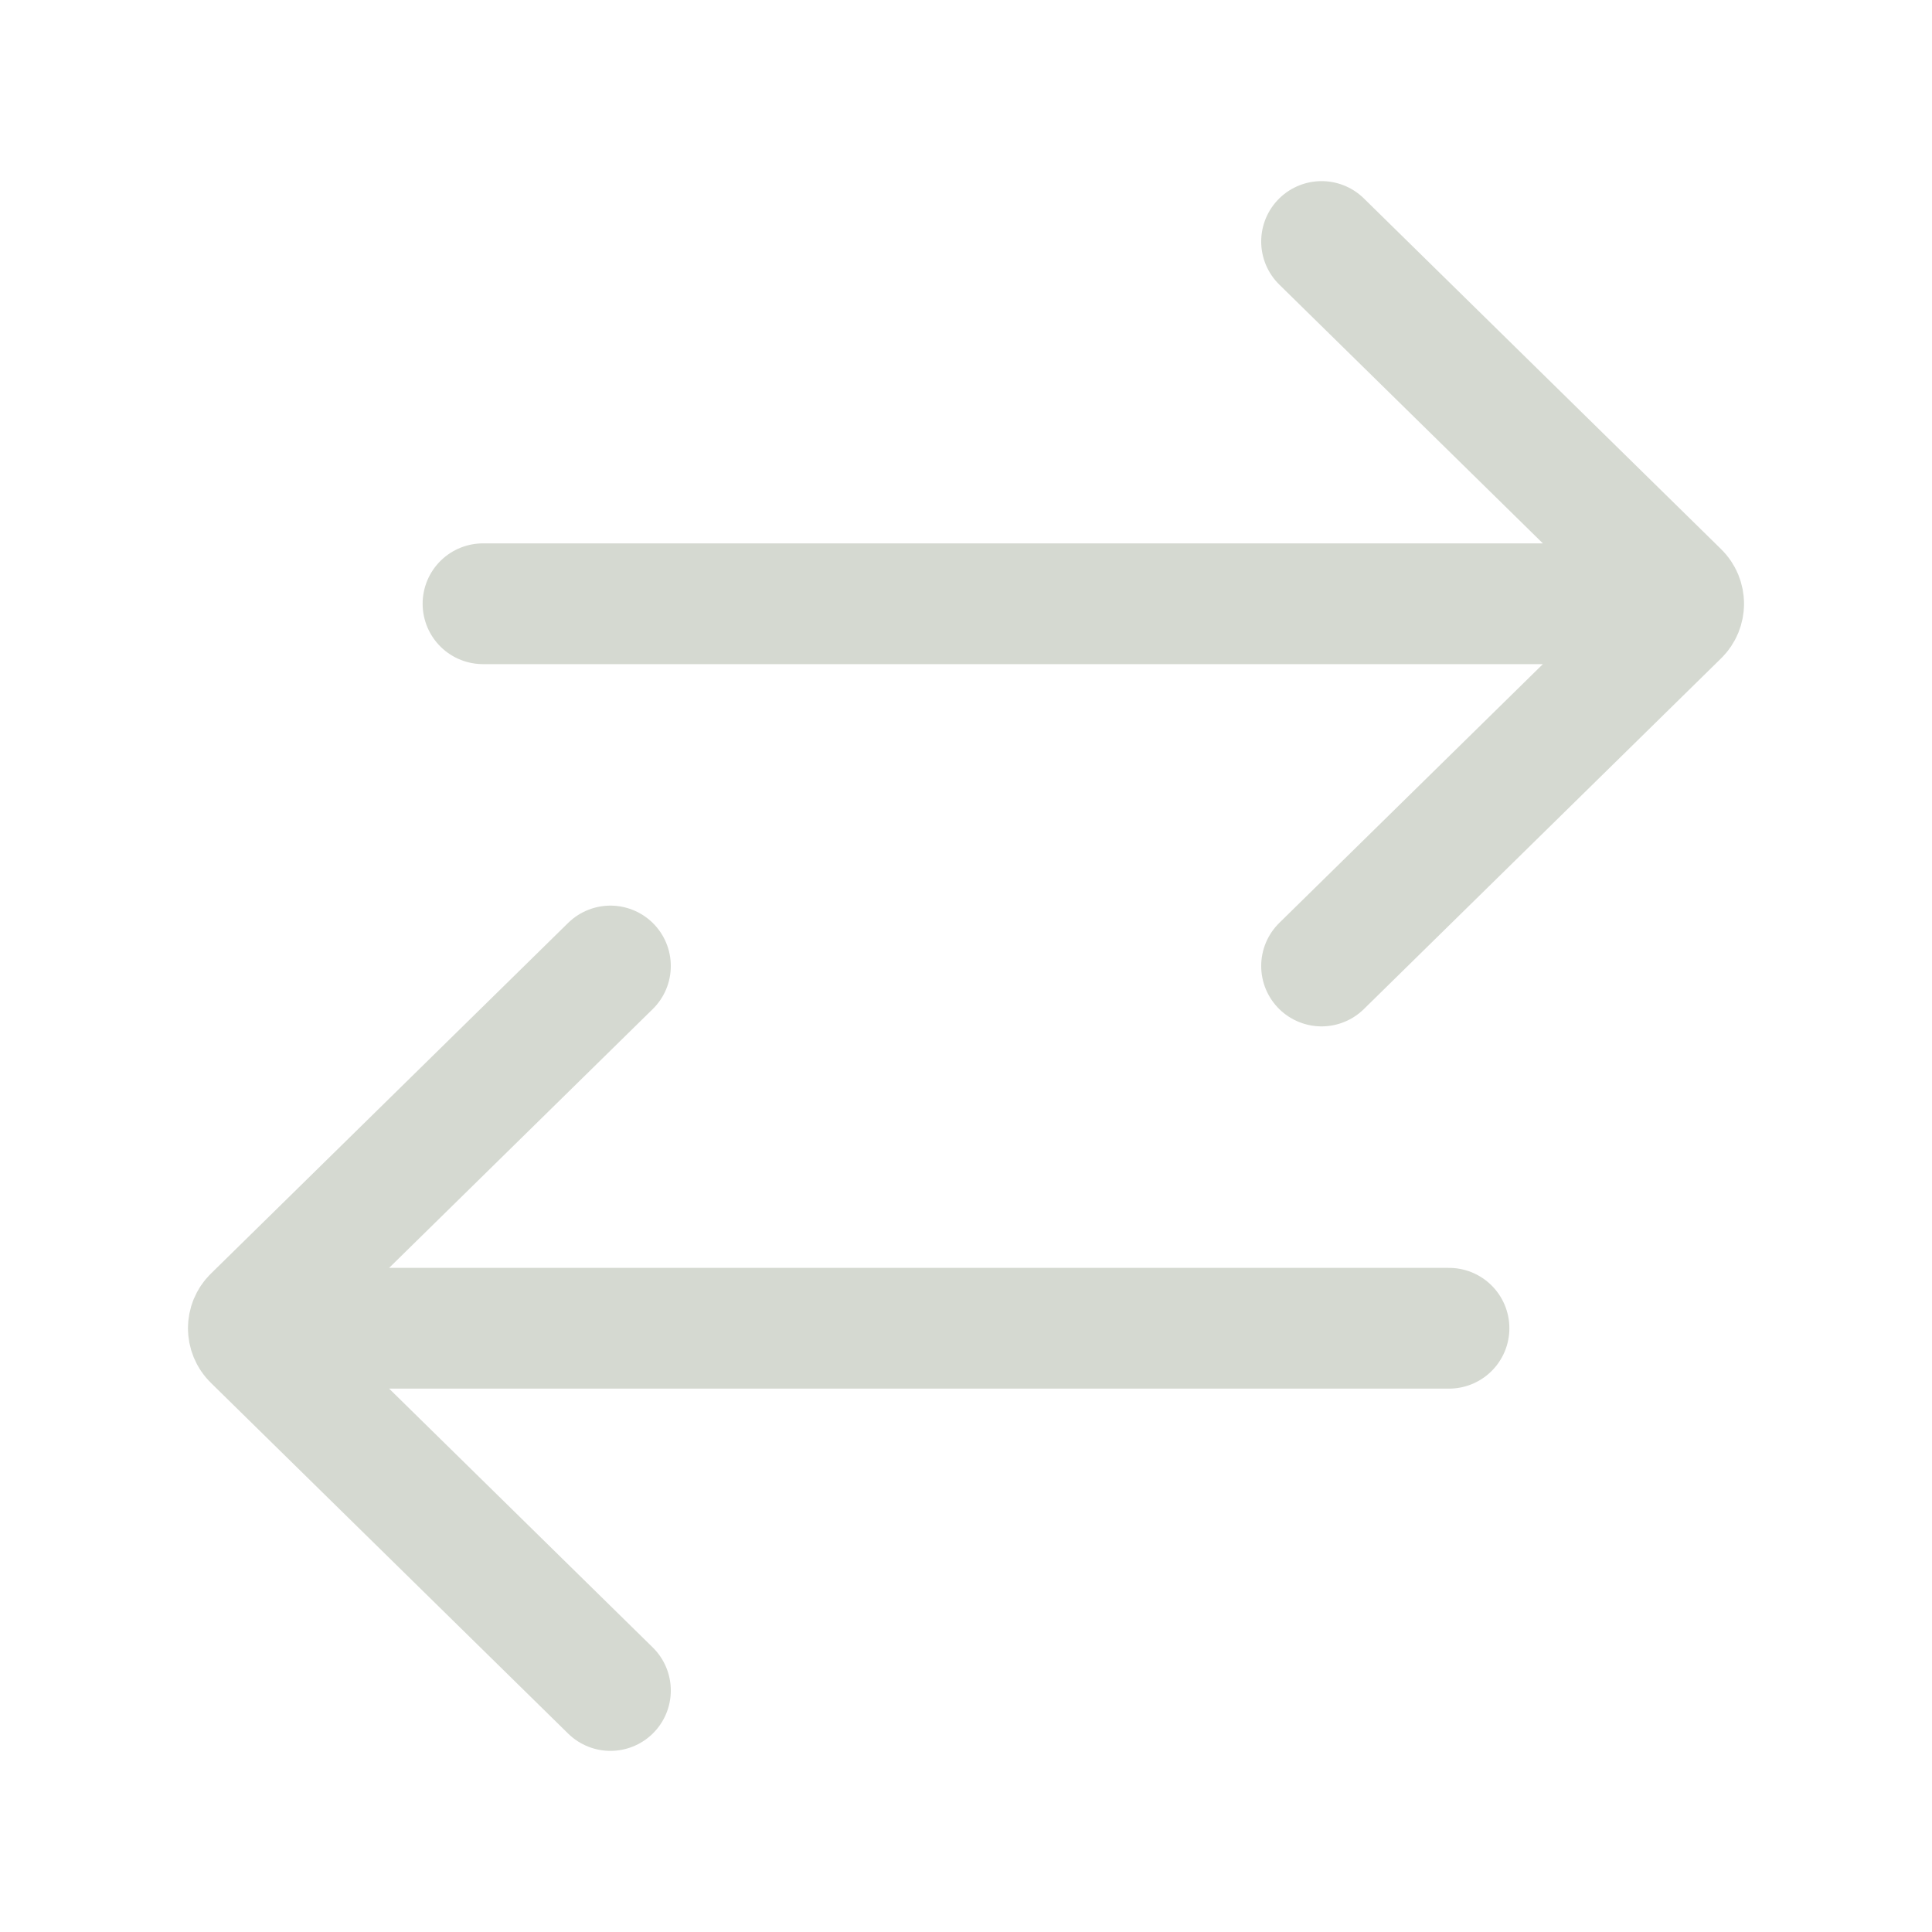 <svg width="24" height="24" viewBox="0 0 24 24" fill="none" xmlns="http://www.w3.org/2000/svg">
<path d="M16.417 3L20.855 7.357C20.895 7.396 20.915 7.448 20.915 7.5M16.417 12L20.855 7.643C20.895 7.604 20.915 7.552 20.915 7.5M20.915 7.5L6 7.5M7.583 12L3.145 16.357C3.105 16.396 3.085 16.448 3.085 16.5M7.583 21L3.145 16.643C3.105 16.604 3.085 16.552 3.085 16.5M3.085 16.5L18 16.5" stroke="#D5D9D1" stroke-width="1.5" stroke-linecap="round"/>
</svg>
